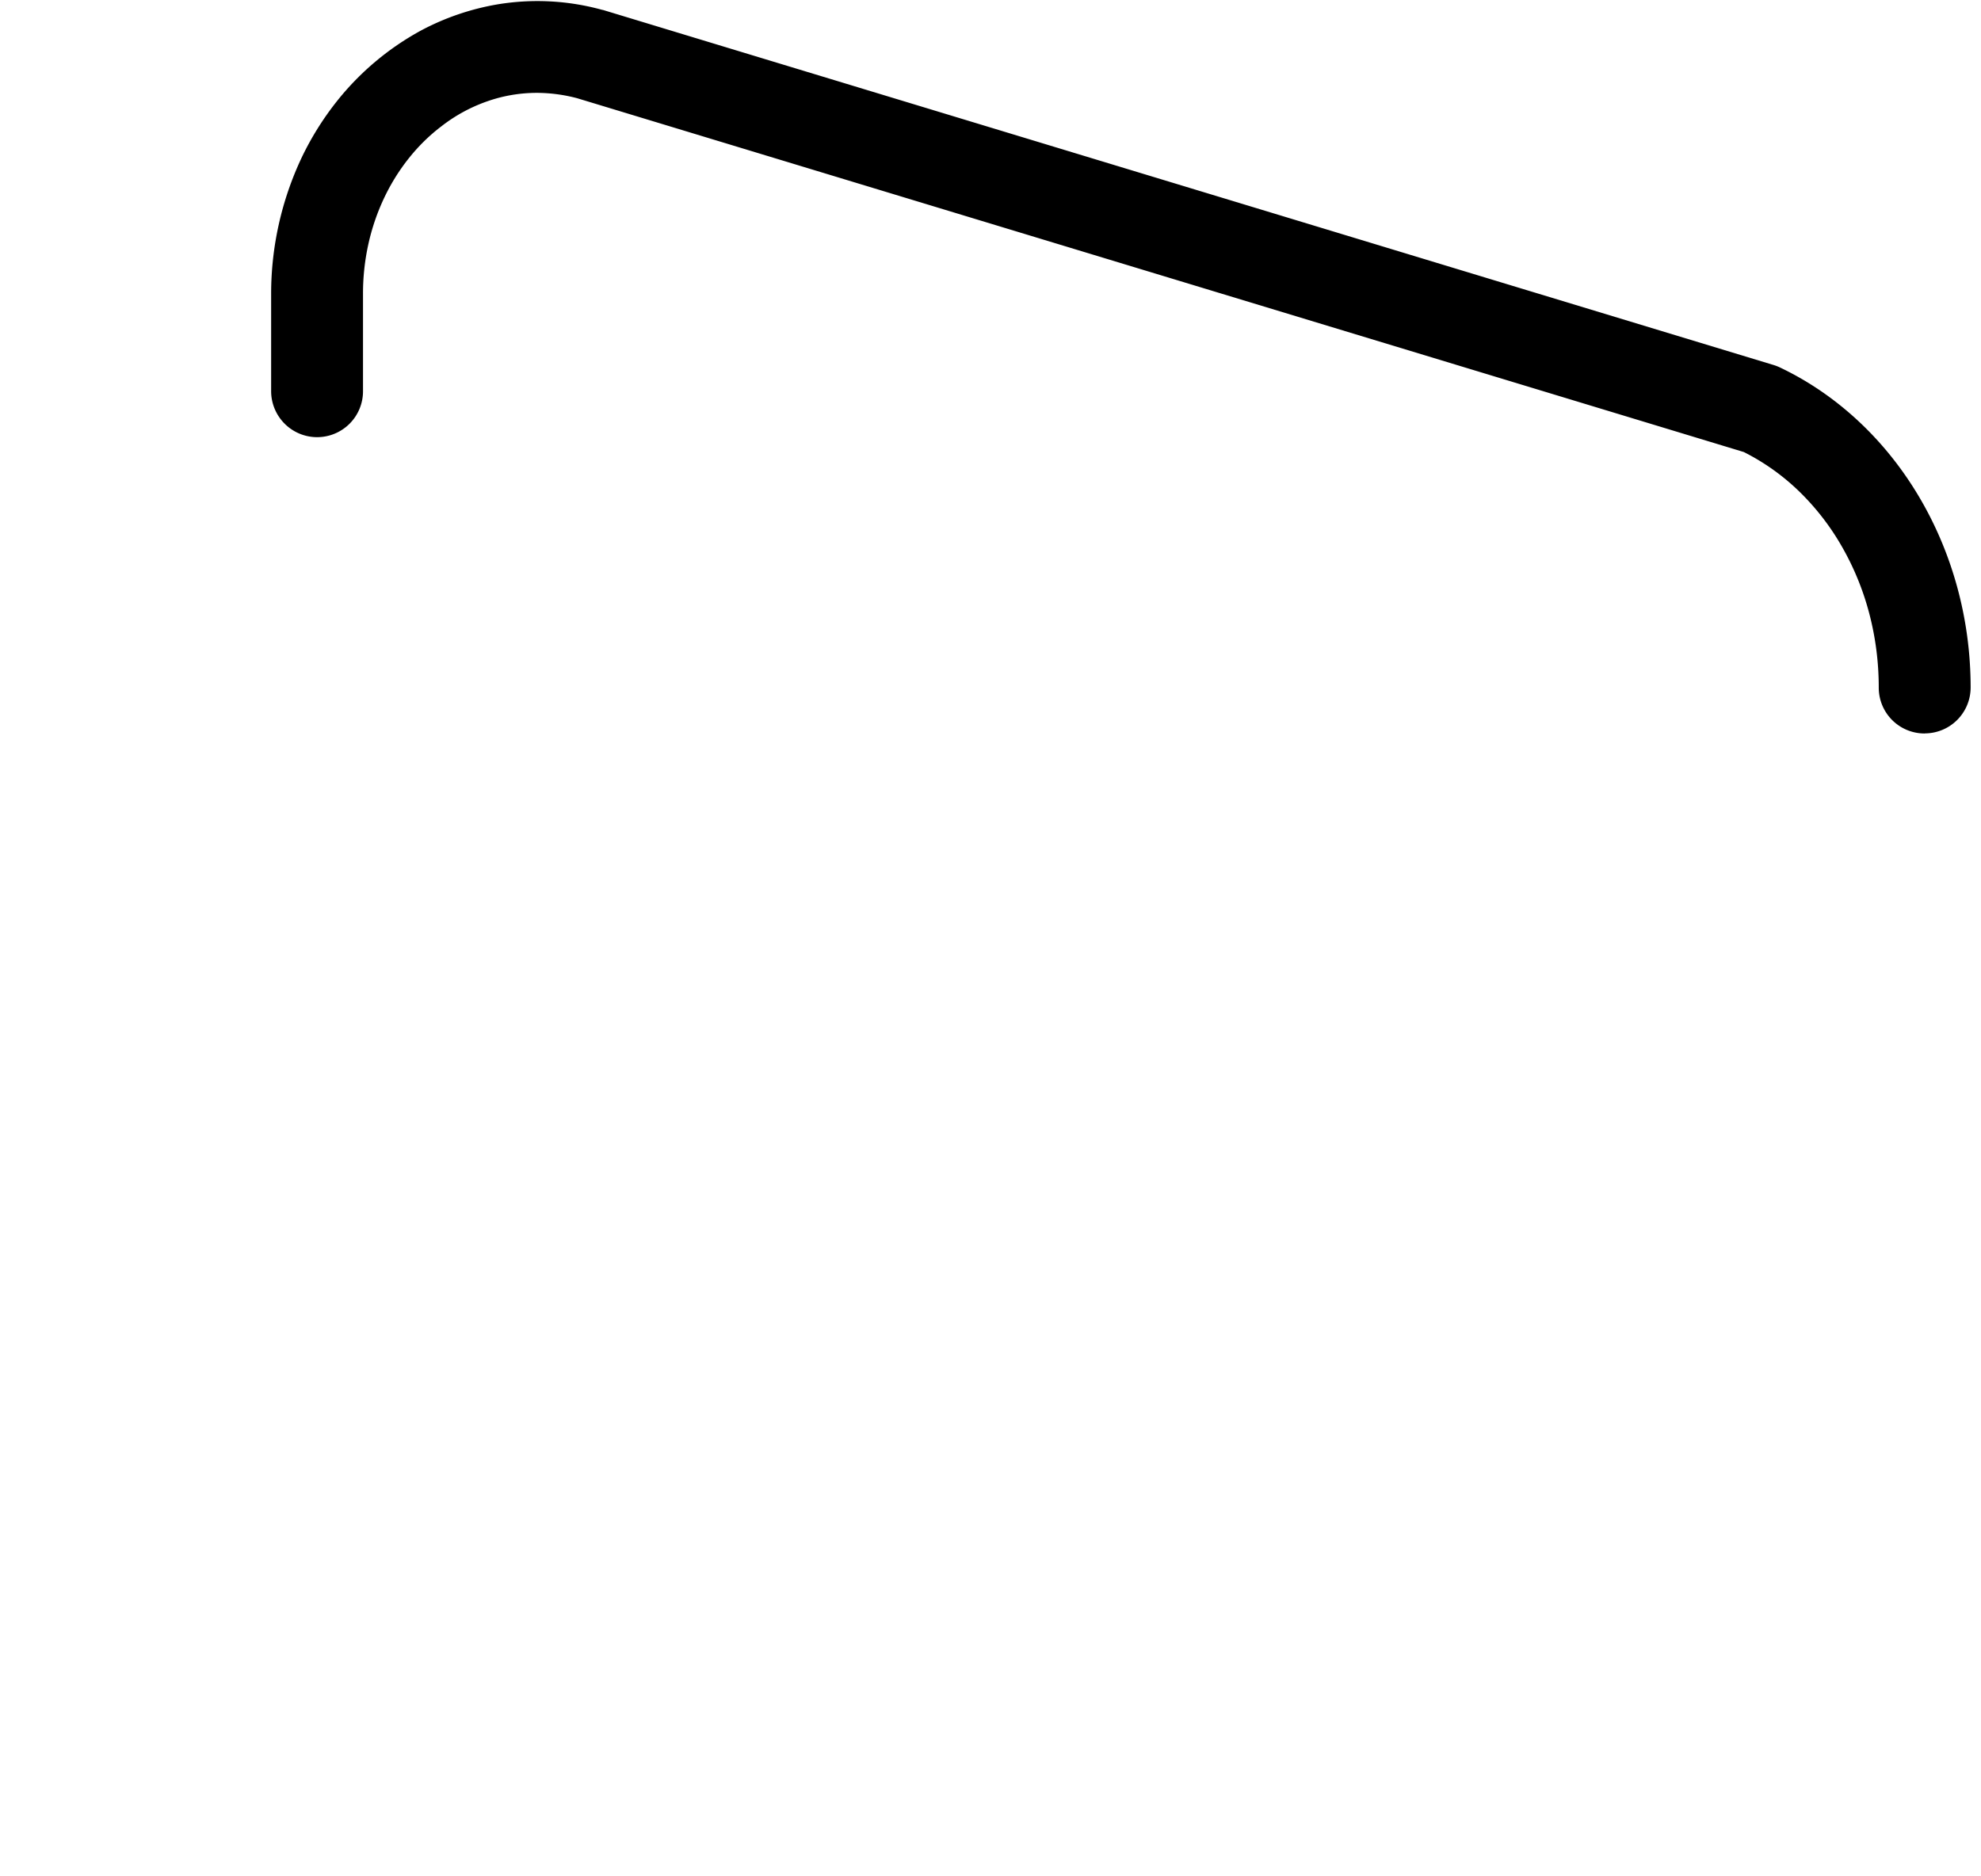 <svg viewBox="0 0 21.583 20.443">
  <defs>
    <style>
      .a{fill:none;stroke-linecap:round;stroke-linejoin:round}.b,.c{stroke:none}.c{fill:#f58142}
    </style>
  </defs>
  <g class="a">
    <path d="M20.97 7.993a.499.499 0 01-.501-.5c0-.28-.036-.552-.104-.81a2.99 2.99 0 00-.296-.724 2.717 2.717 0 00-.463-.6 2.44 2.44 0 00-.607-.433L6.287 1.07a1.738 1.738 0 00-.436-.058 1.628 1.628 0 00-.542.092 1.743 1.743 0 00-.502.274c-.133.101-.253.22-.358.353a2.212 2.212 0 00-.268.435c-.073.156-.13.323-.168.496a2.493 2.493 0 00-.058.537v1.064a.5.5 0 01-.854.354.502.502 0 01-.147-.354V3.199a3.48 3.48 0 01.33-1.476 3.22 3.22 0 01.392-.627 3.011 3.011 0 01.906-.761 2.751 2.751 0 01.836-.287A2.654 2.654 0 016.56.107h.004l.003.002h.004l12.757 3.87a.513.513 0 01.072.029c.314.15.601.35.854.587s.472.512.652.815c.18.303.321.635.417.985.096.35.147.72.147 1.097a.5.5 0 01-.5.5z" class="c"/>
  </g>
  
</svg>
